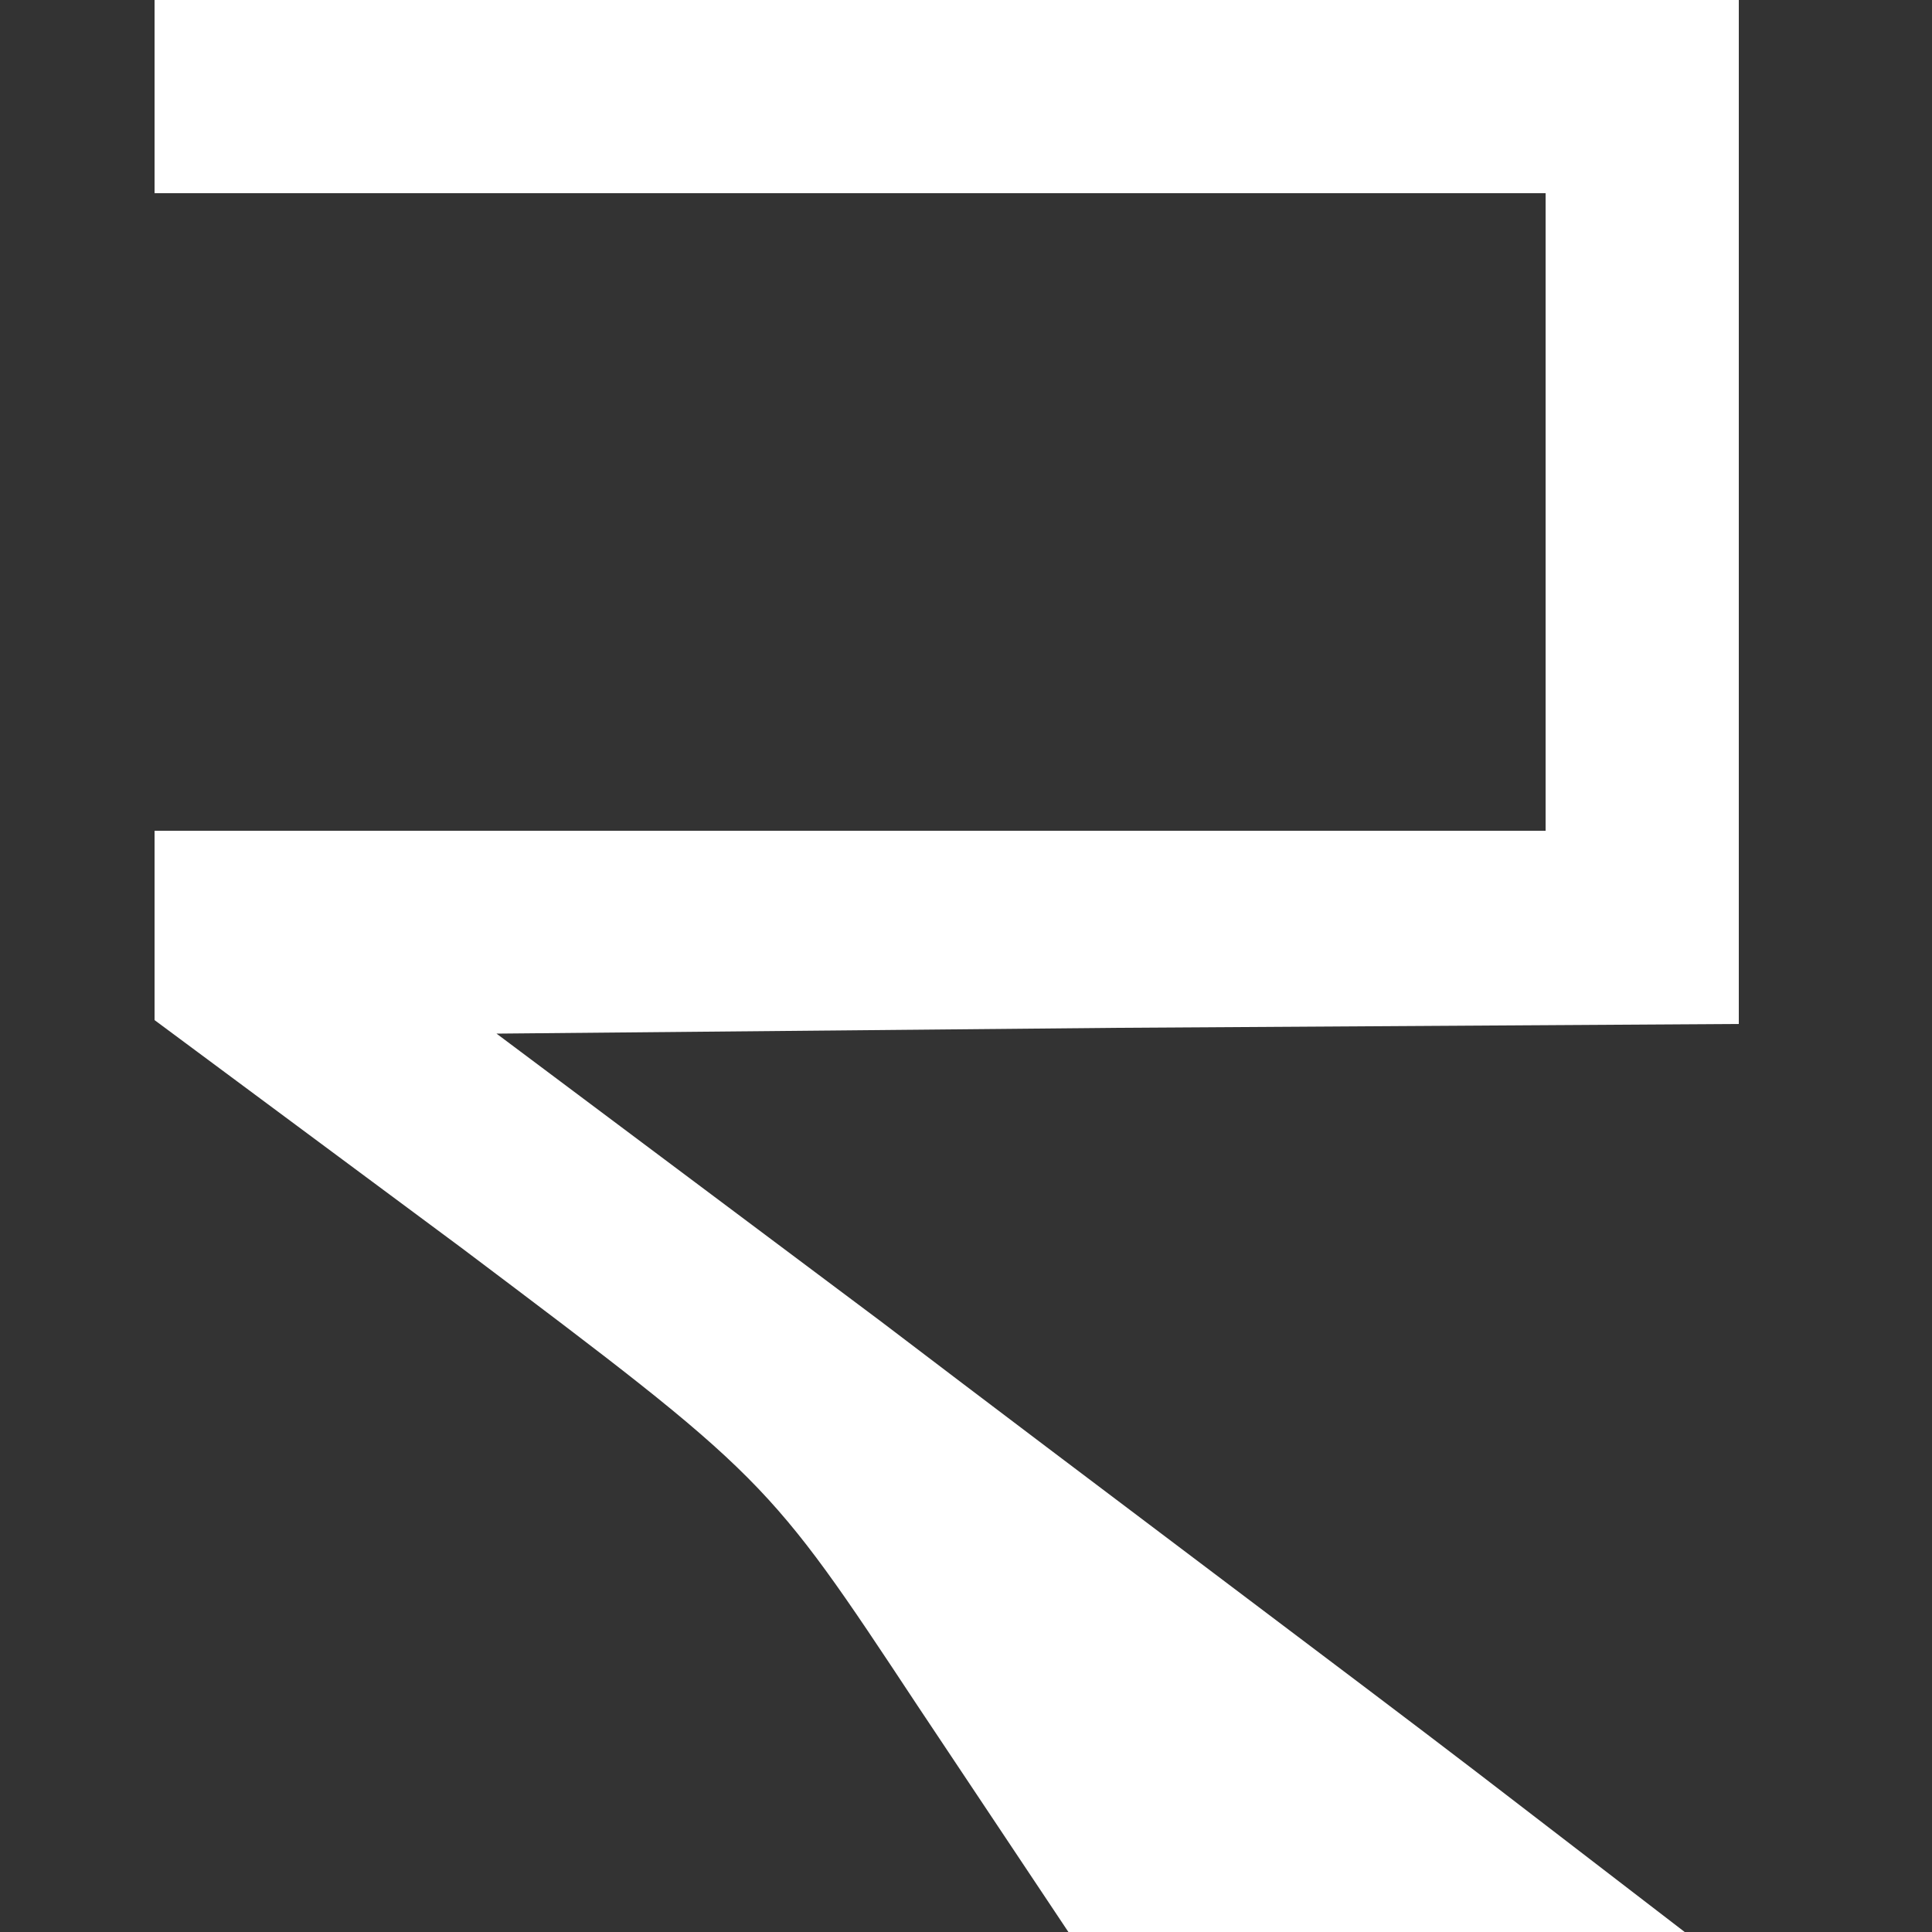 <?xml version="1.0" standalone="no"?>
<!DOCTYPE svg PUBLIC "-//W3C//DTD SVG 20010904//EN"
 "http://www.w3.org/TR/2001/REC-SVG-20010904/DTD/svg10.dtd">
<svg version="1.0" xmlns="http://www.w3.org/2000/svg"
 width="100pt" height="100pt" viewBox="0 0 100 100"
 preserveAspectRatio="xMidYMid meet">

<rect x="0" y="0" width="100" height="100" fill="#333333" stroke="none"/>

<g transform="translate(0,100) scale(0.1,-0.1)"
fill="#ffffff" stroke="none">
<path d="M80 950 l0 -50 360 0 360 0 0 -165 0 -165 -360 0 -360 0 0 -49 0 -49
159 -118 c158 -119 158 -119 236 -237 l78 -117 159 0 160 0 -108 83 c-60 46
-199 150 -308 233 l-199 149 321 3 322 2 0 265 0 265 -410 0 -410 0 0 -50z"/>
</g>
</svg>
